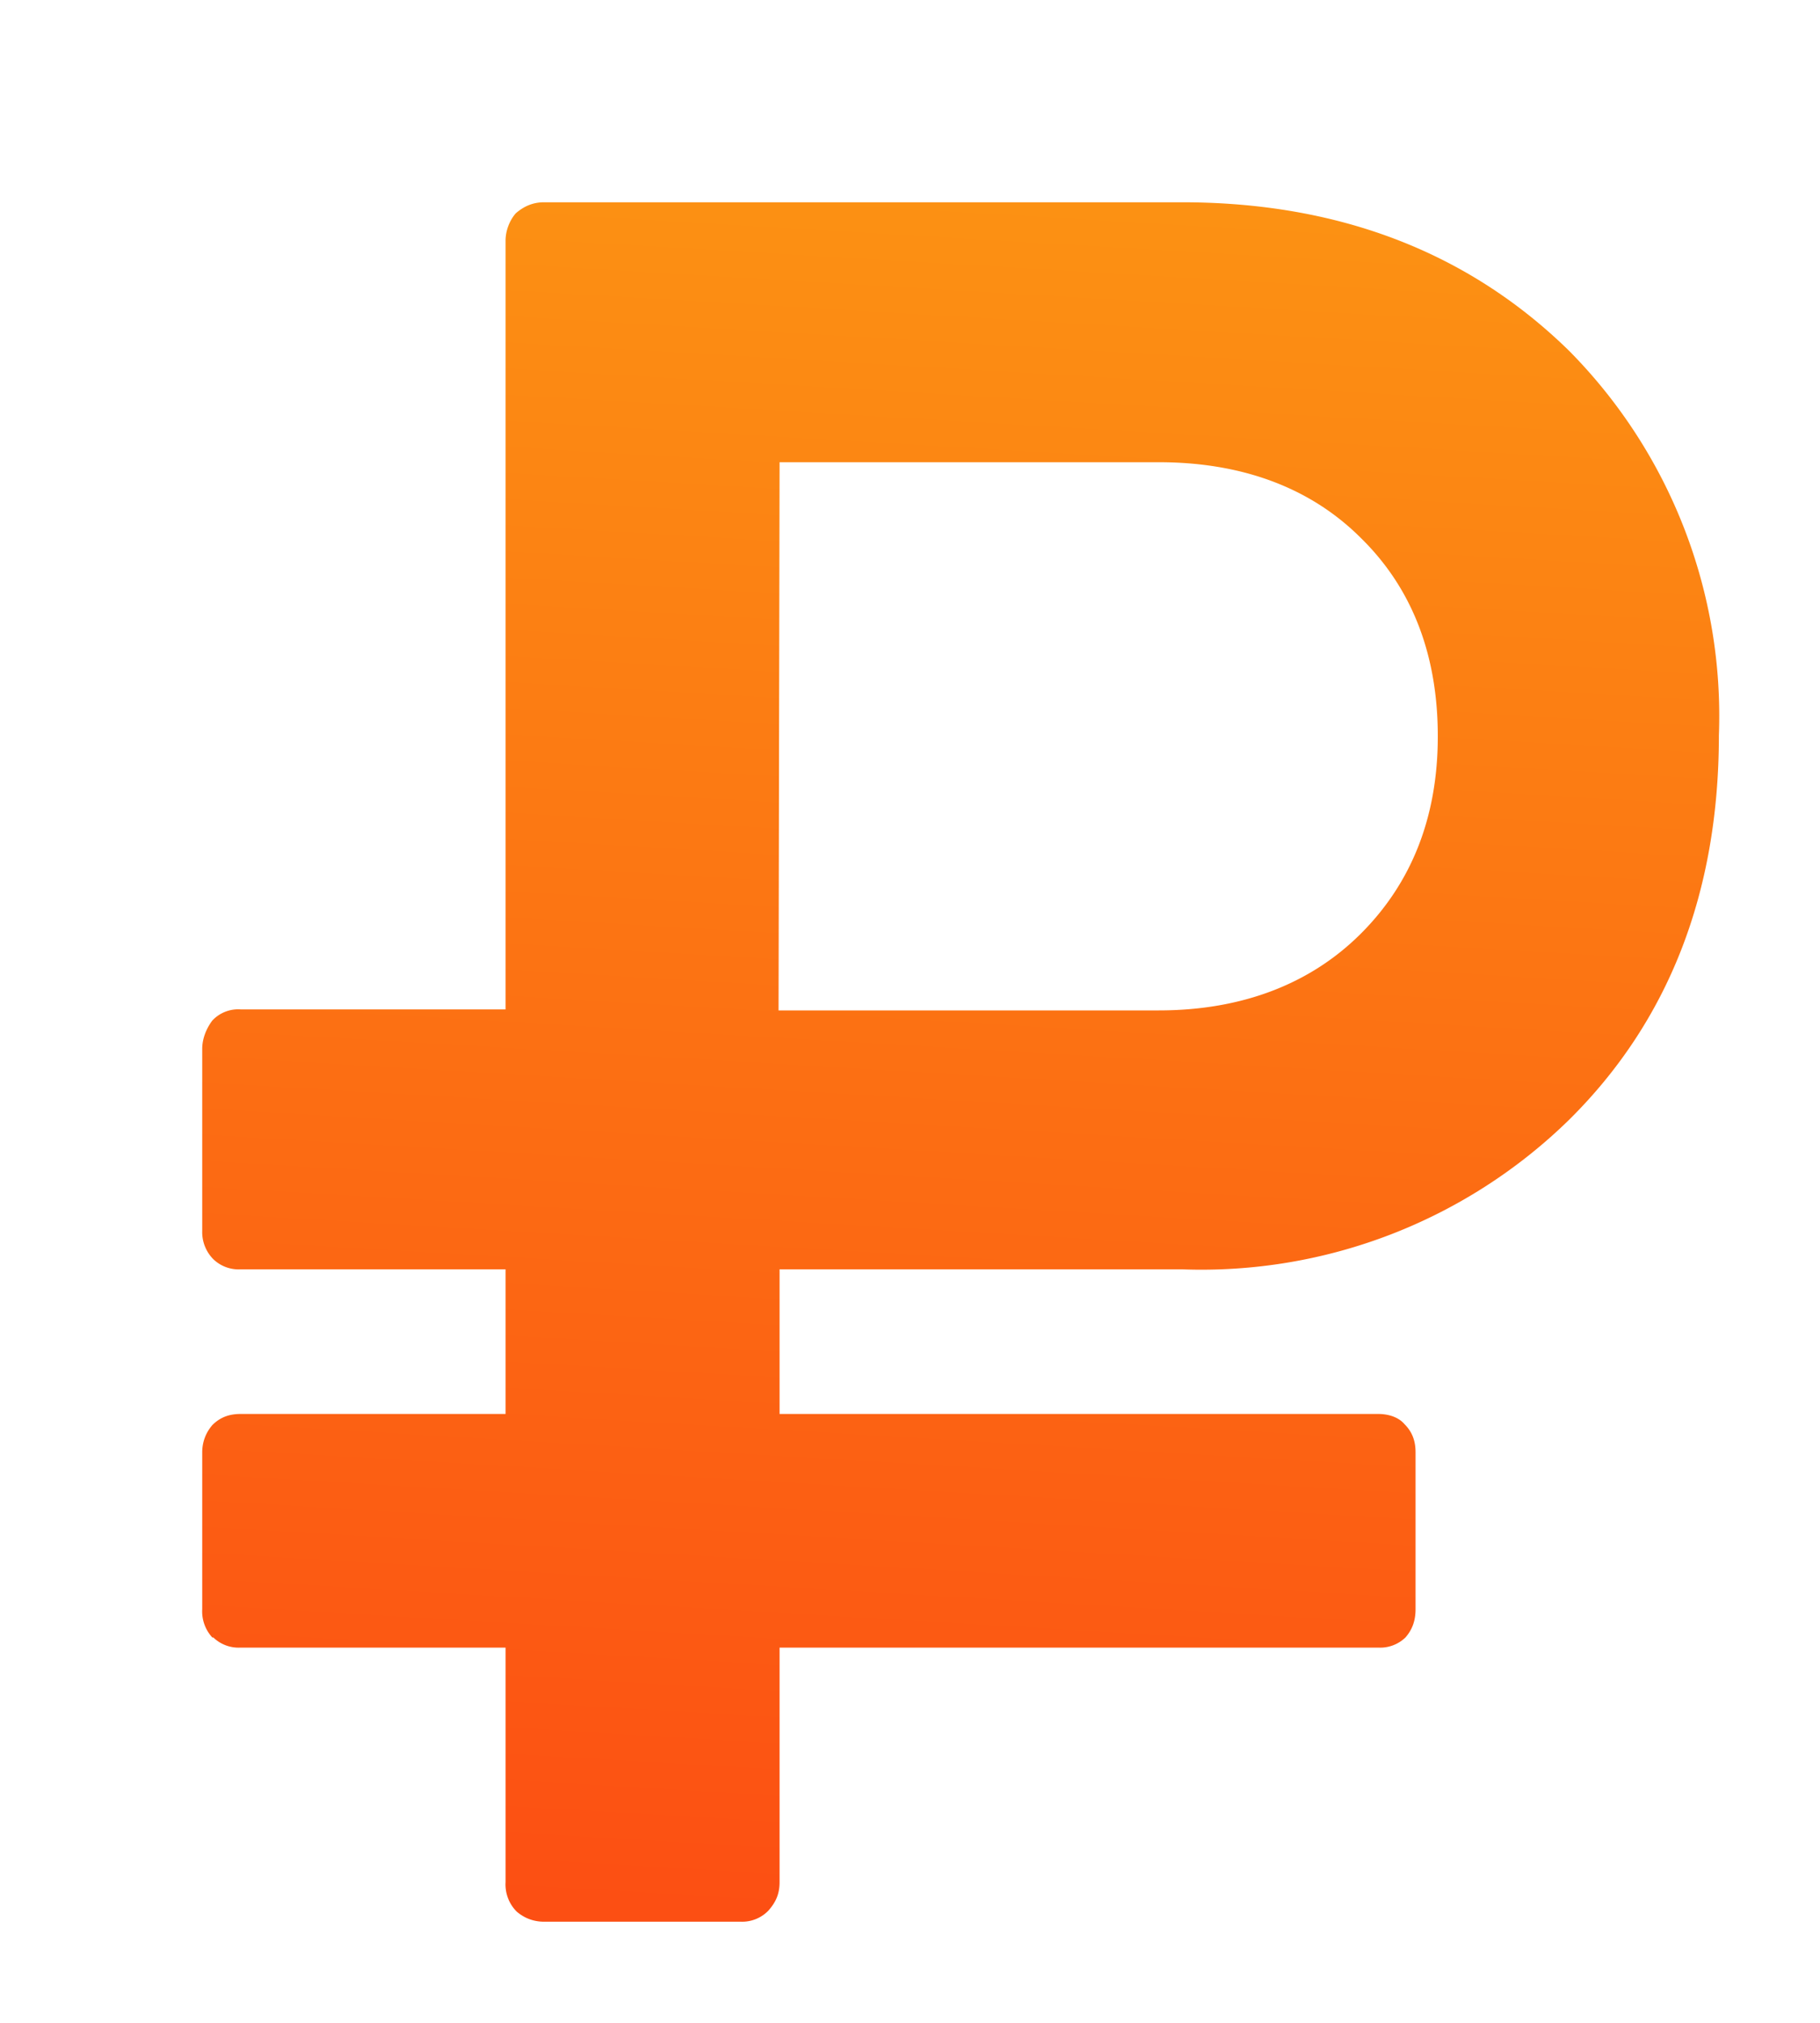 <svg xmlns="http://www.w3.org/2000/svg" xmlns:xlink="http://www.w3.org/1999/xlink" width="18" height="20" viewBox="0 0 18 20"><defs><path id="2lota" d="M488.1 2094.19a.38.38 0 0 1-.1-.28v-1.55c0-.11.04-.2.1-.27.08-.08.17-.11.28-.11H491v-1.43h-2.62a.36.36 0 0 1-.27-.1.38.38 0 0 1-.11-.28v-1.8c0-.1.04-.2.1-.28a.35.35 0 0 1 .28-.11H491v-7.6c0-.1.04-.2.1-.27.08-.07.17-.11.28-.11h6.31c1.56 0 2.84.5 3.83 1.47a5.13 5.13 0 0 1 1.48 3.8c0 1.56-.5 2.83-1.48 3.8a5.2 5.2 0 0 1-3.83 1.48h-3.98v1.43h5.92c.1 0 .2.03.26.1.08.08.11.17.11.28v1.55c0 .11-.03.2-.1.28a.36.36 0 0 1-.27.1h-5.92v2.32c0 .12-.04.2-.11.28a.36.36 0 0 1-.27.11h-1.95c-.11 0-.2-.04-.27-.1a.38.38 0 0 1-.11-.29v-2.32h-2.62a.36.36 0 0 1-.27-.1zm5.6-6.2h3.76c.82 0 1.5-.26 2-.76s.76-1.15.76-1.95-.25-1.46-.76-1.96c-.5-.5-1.18-.75-2-.75h-3.75z"/><linearGradient id="2lotb" x1="495" x2="496" y1="2097" y2="2080" gradientUnits="userSpaceOnUse"><stop offset="0" stop-color="#fc4f13"/><stop offset="1" stop-color="#fc9113"/></linearGradient></defs><g><g transform="translate(-486 -2078)"><use fill="url(#2lotb)" xlink:href="#2lota"/></g></g></svg>